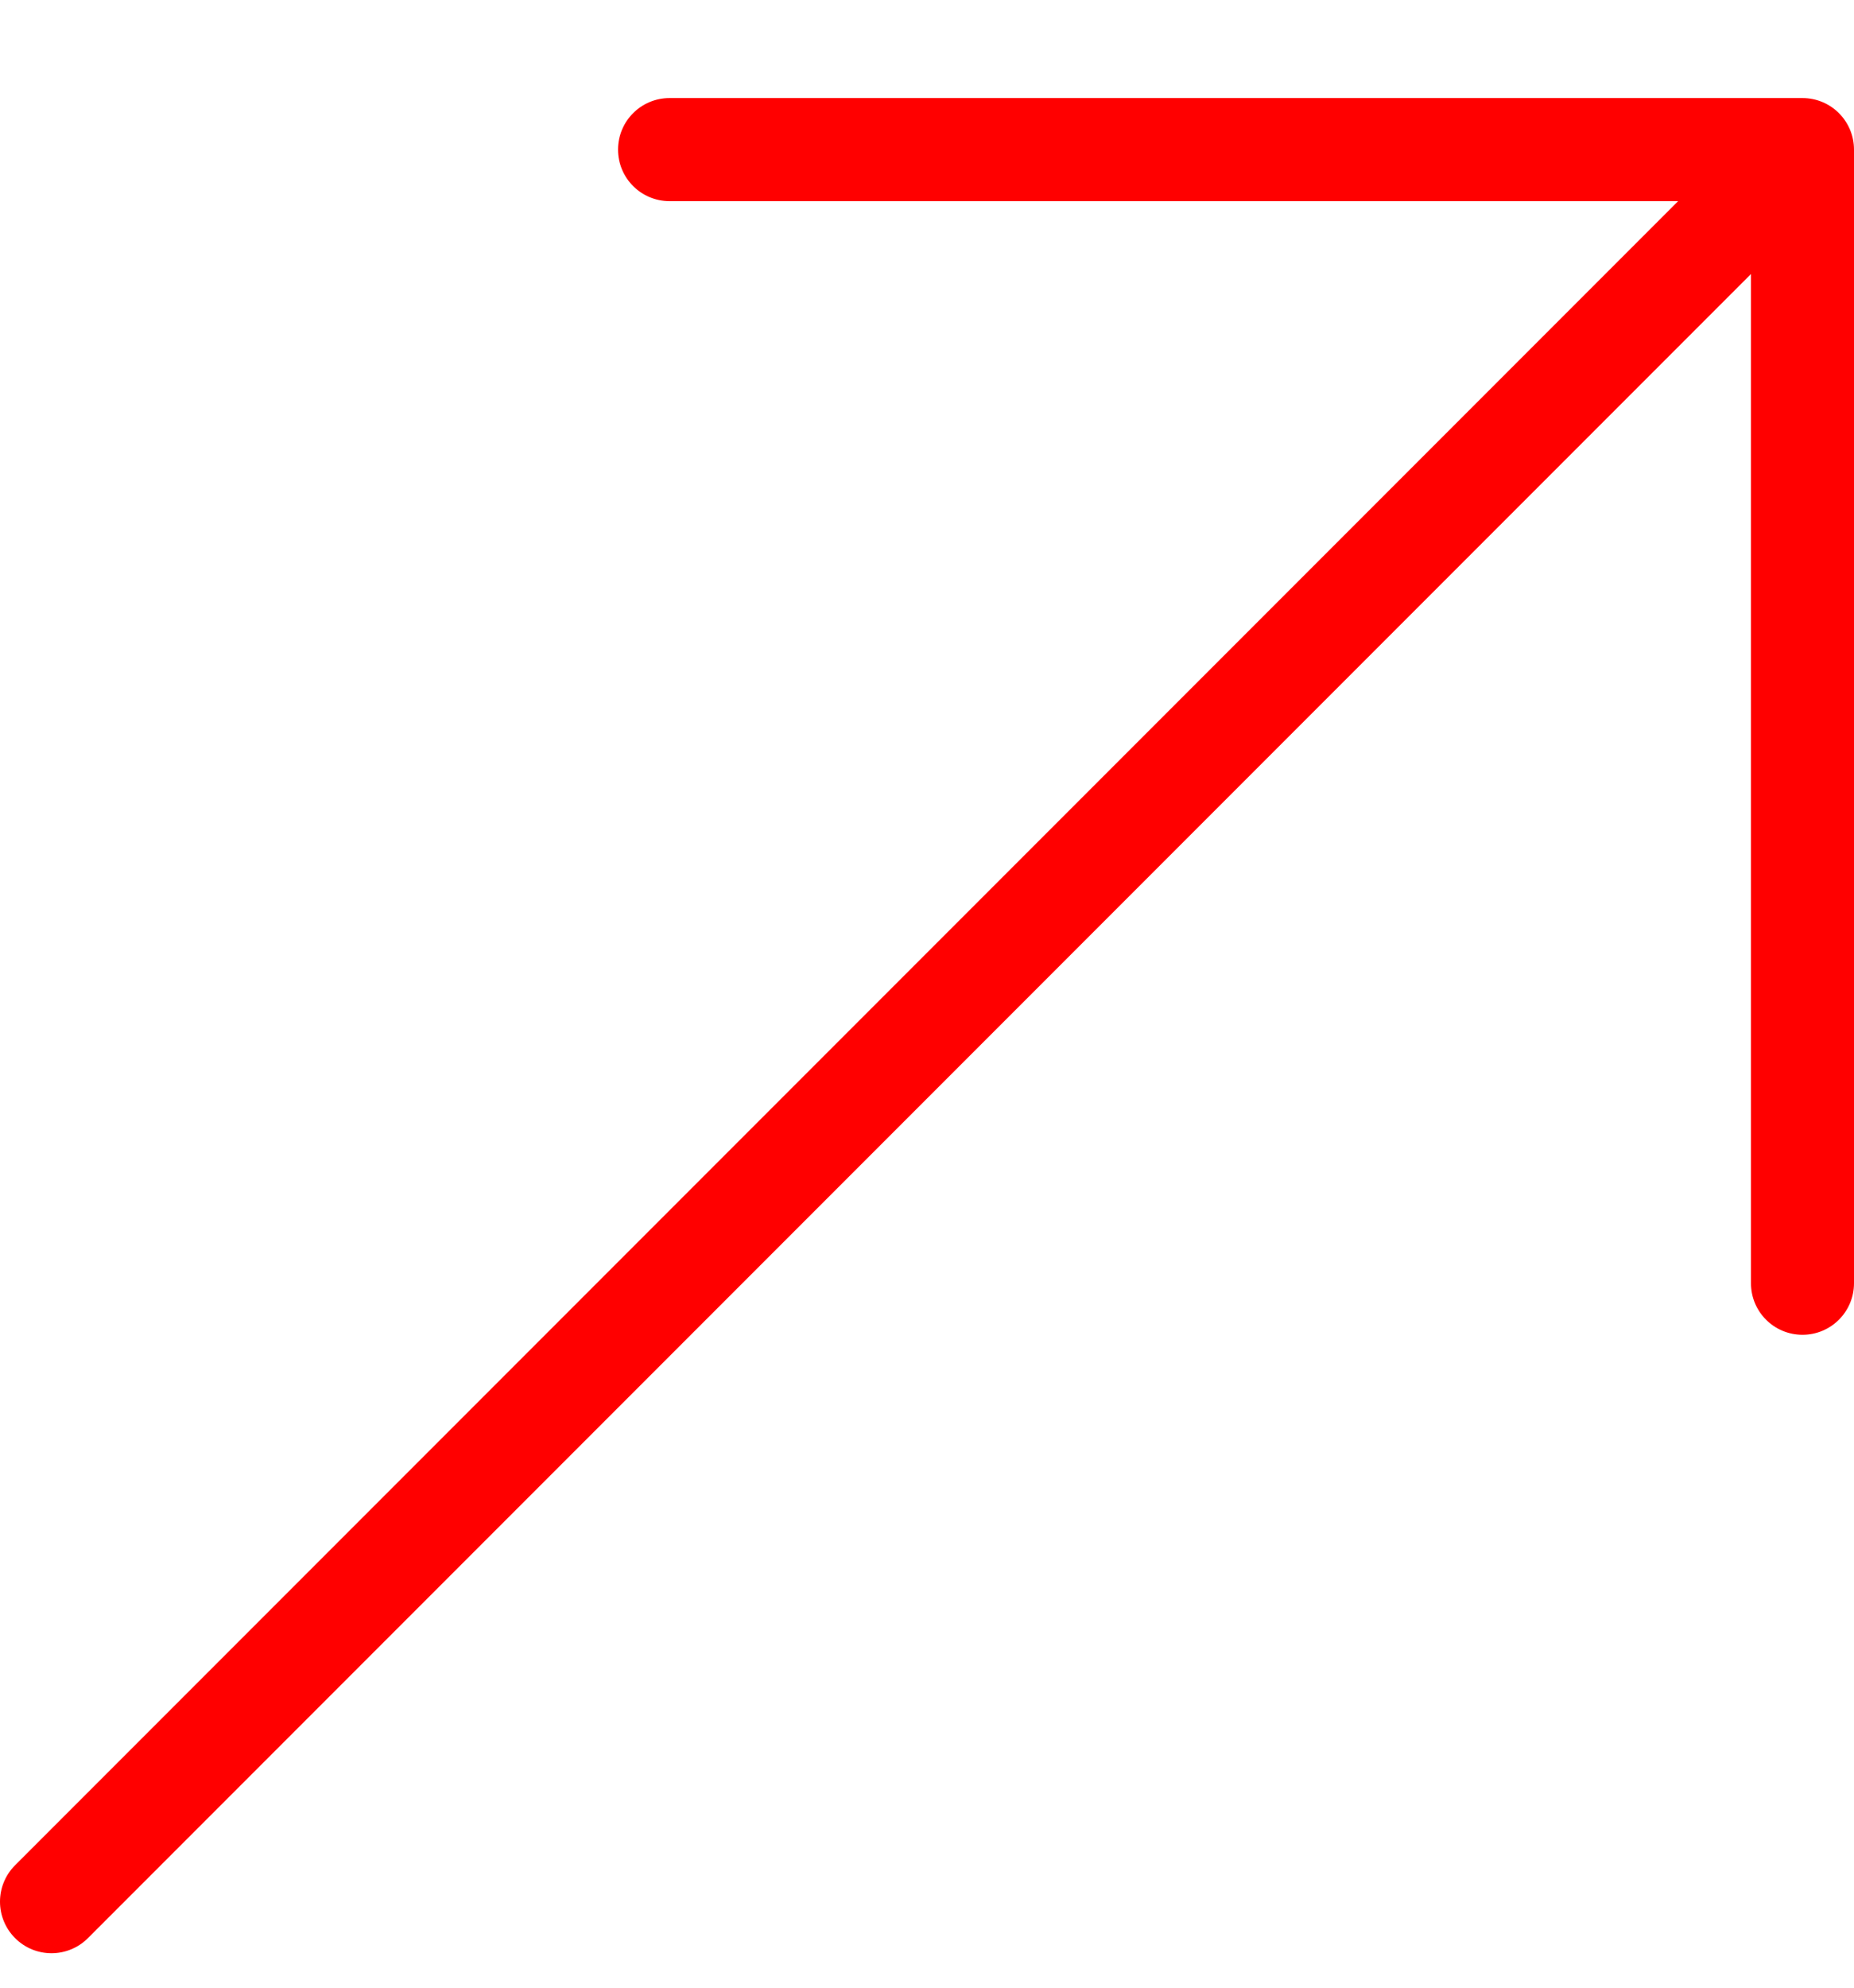 <svg width="14" height="15" viewBox="0 0 14 15" fill="none" xmlns="http://www.w3.org/2000/svg">
<path d="M13.611 0.74H5.056C4.841 0.74 4.667 0.914 4.667 1.129C4.667 1.344 4.841 1.518 5.056 1.518H12.672L0.114 14.076C-0.038 14.228 -0.038 14.474 0.114 14.626C0.19 14.702 0.289 14.74 0.389 14.74C0.488 14.74 0.588 14.702 0.664 14.626L13.222 2.068V9.684C13.222 9.899 13.396 10.073 13.611 10.073C13.826 10.073 14 9.899 14 9.684V1.129C14 0.914 13.826 0.74 13.611 0.74Z" fill="#FF0000"/>
</svg>
